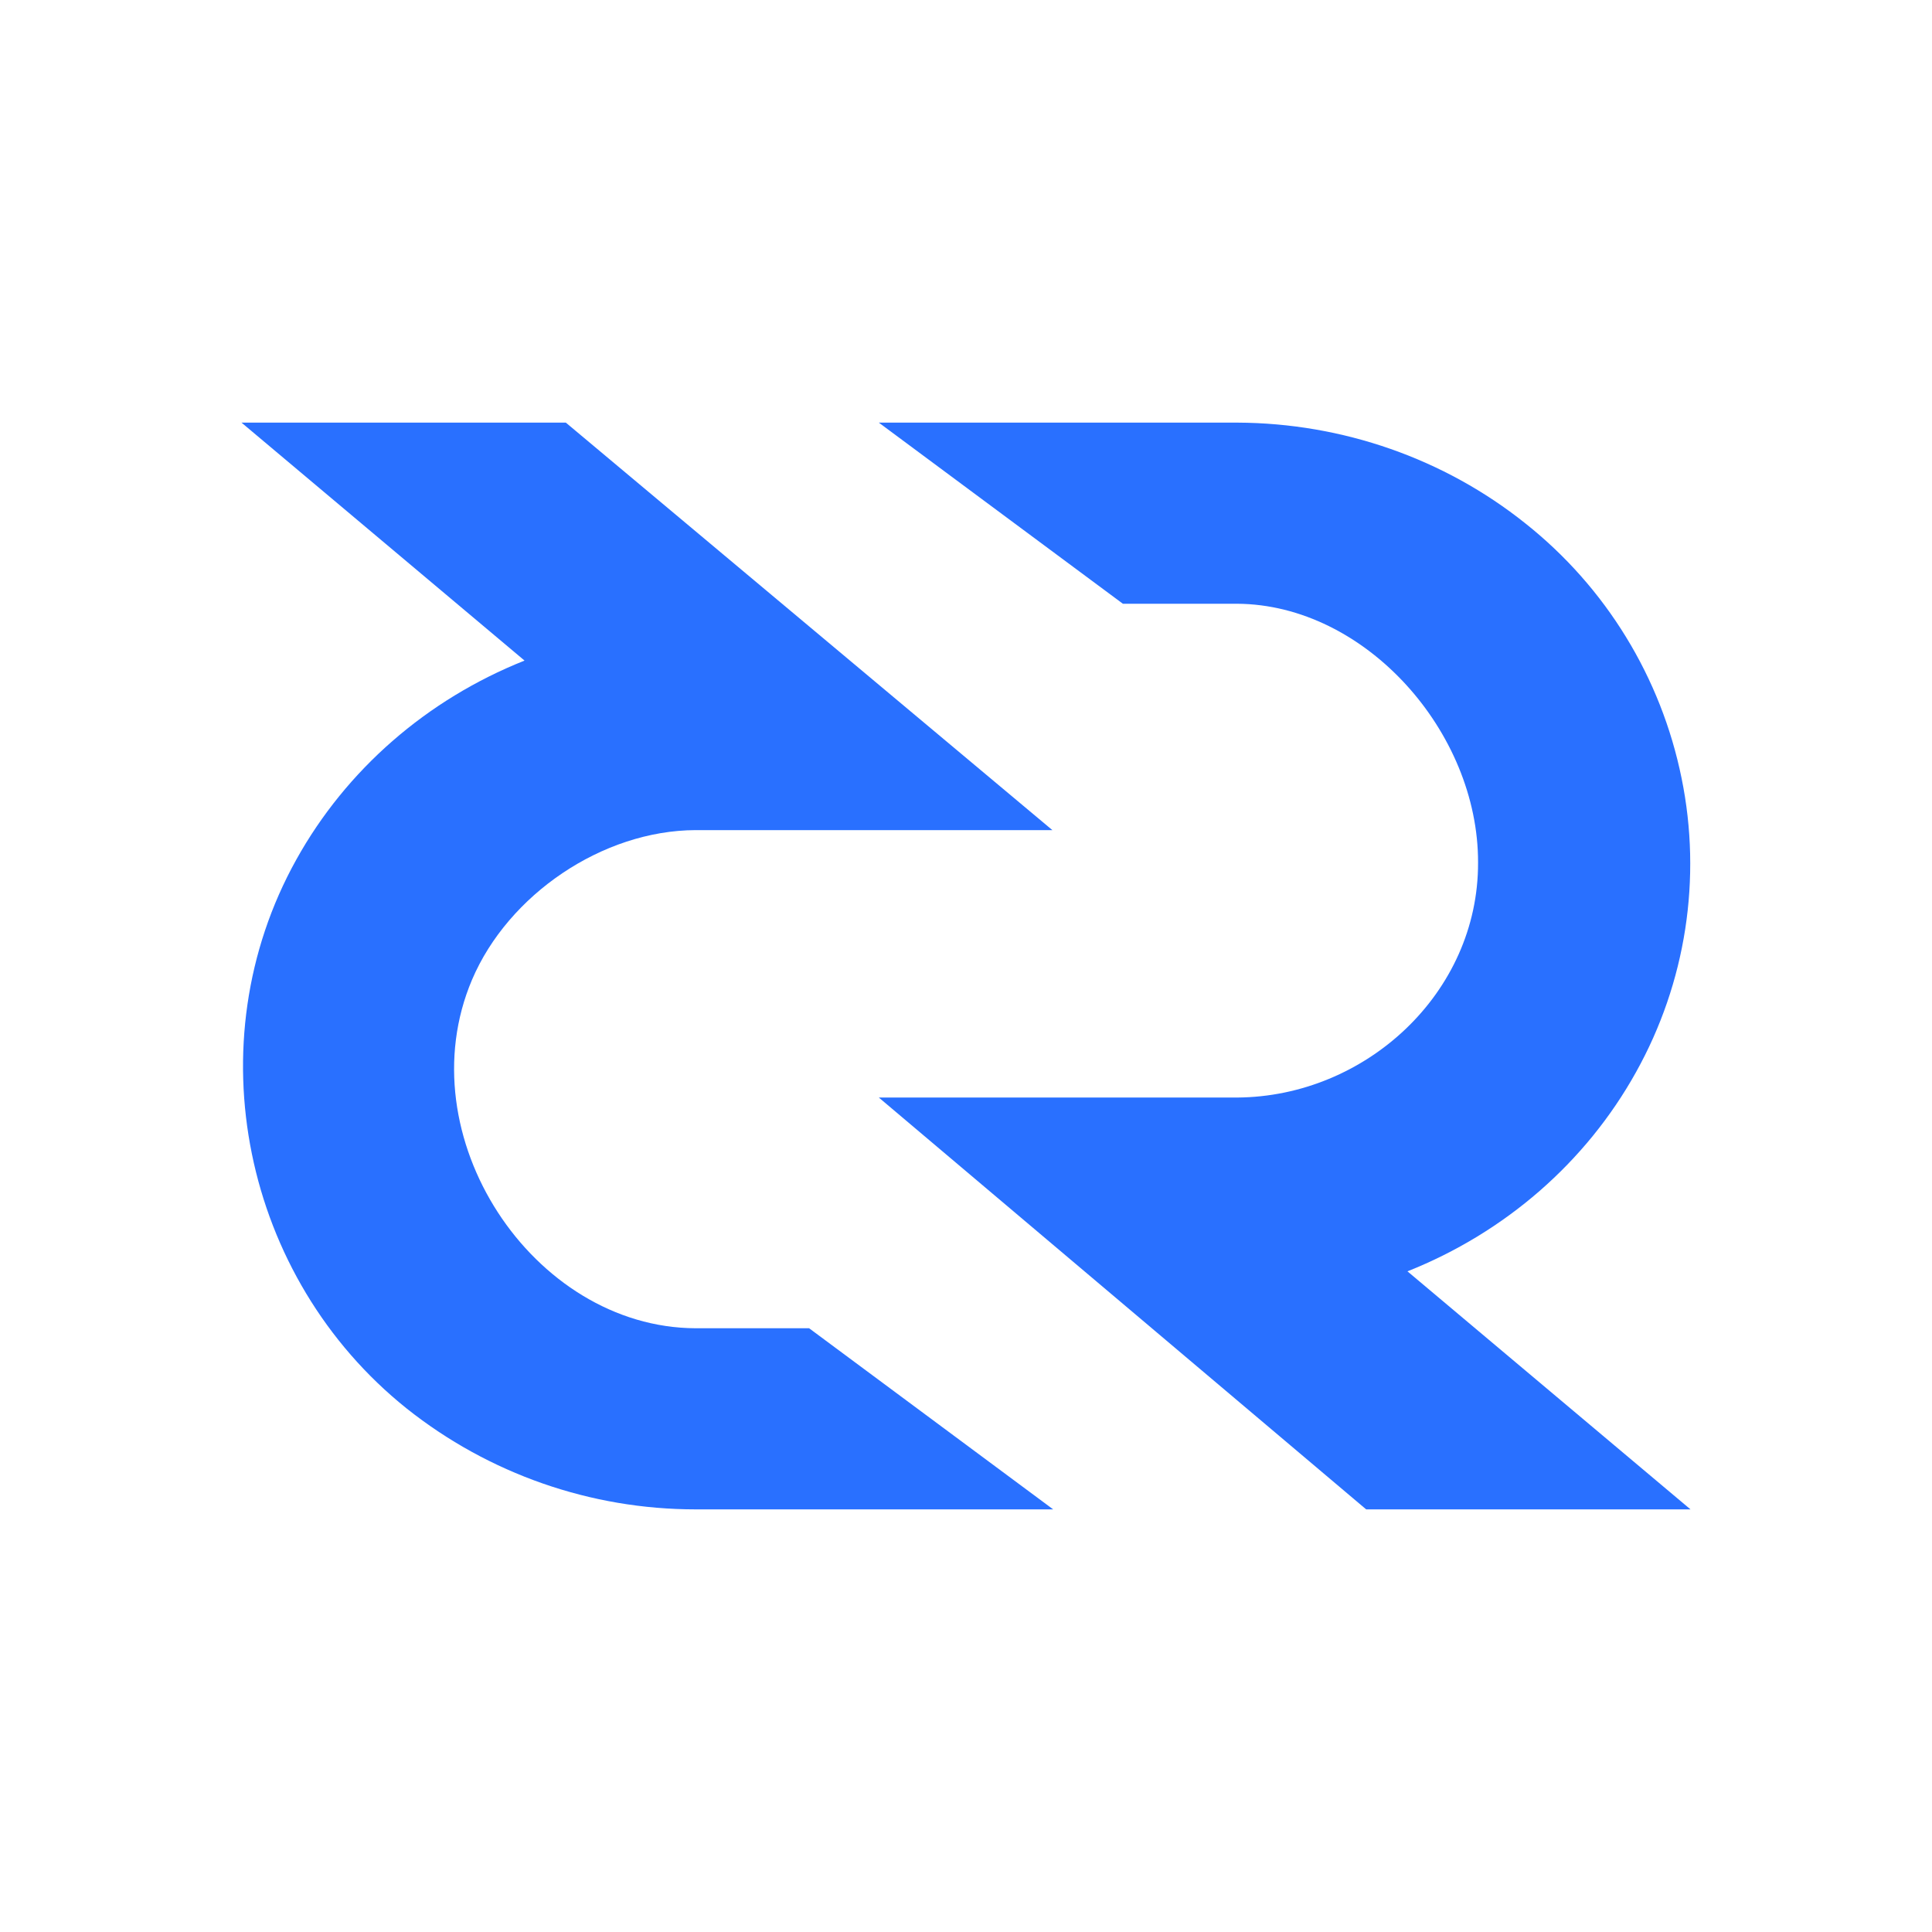 <svg width="24" height="24" viewBox="0 0 24 24" fill="none" xmlns="http://www.w3.org/2000/svg">
<path d="M10.917 13.634H15.369C16.961 13.624 18.366 12.339 18.361 10.716C18.366 9.093 16.962 7.51 15.369 7.5H13.949L10.917 5.25H15.369C16.677 5.255 17.942 5.697 18.949 6.502C19.948 7.295 20.635 8.415 20.889 9.666C21.144 10.912 20.943 12.208 20.323 13.319C19.702 14.436 18.699 15.31 17.484 15.793L21 18.75H16.971L10.917 13.634Z" fill="#2970FF"/>
<path d="M8.641 10.312H13.073L7.029 5.25H3L6.516 8.206C5.303 8.689 4.301 9.562 3.681 10.678C2.411 12.959 3.022 15.873 5.052 17.497C6.072 18.308 7.337 18.75 8.641 18.75H13.083L10.051 16.5H8.641C6.617 16.493 5.04 14.111 5.864 12.17C6.313 11.115 7.483 10.316 8.641 10.312Z" fill="#2970FF"/>
</svg>
